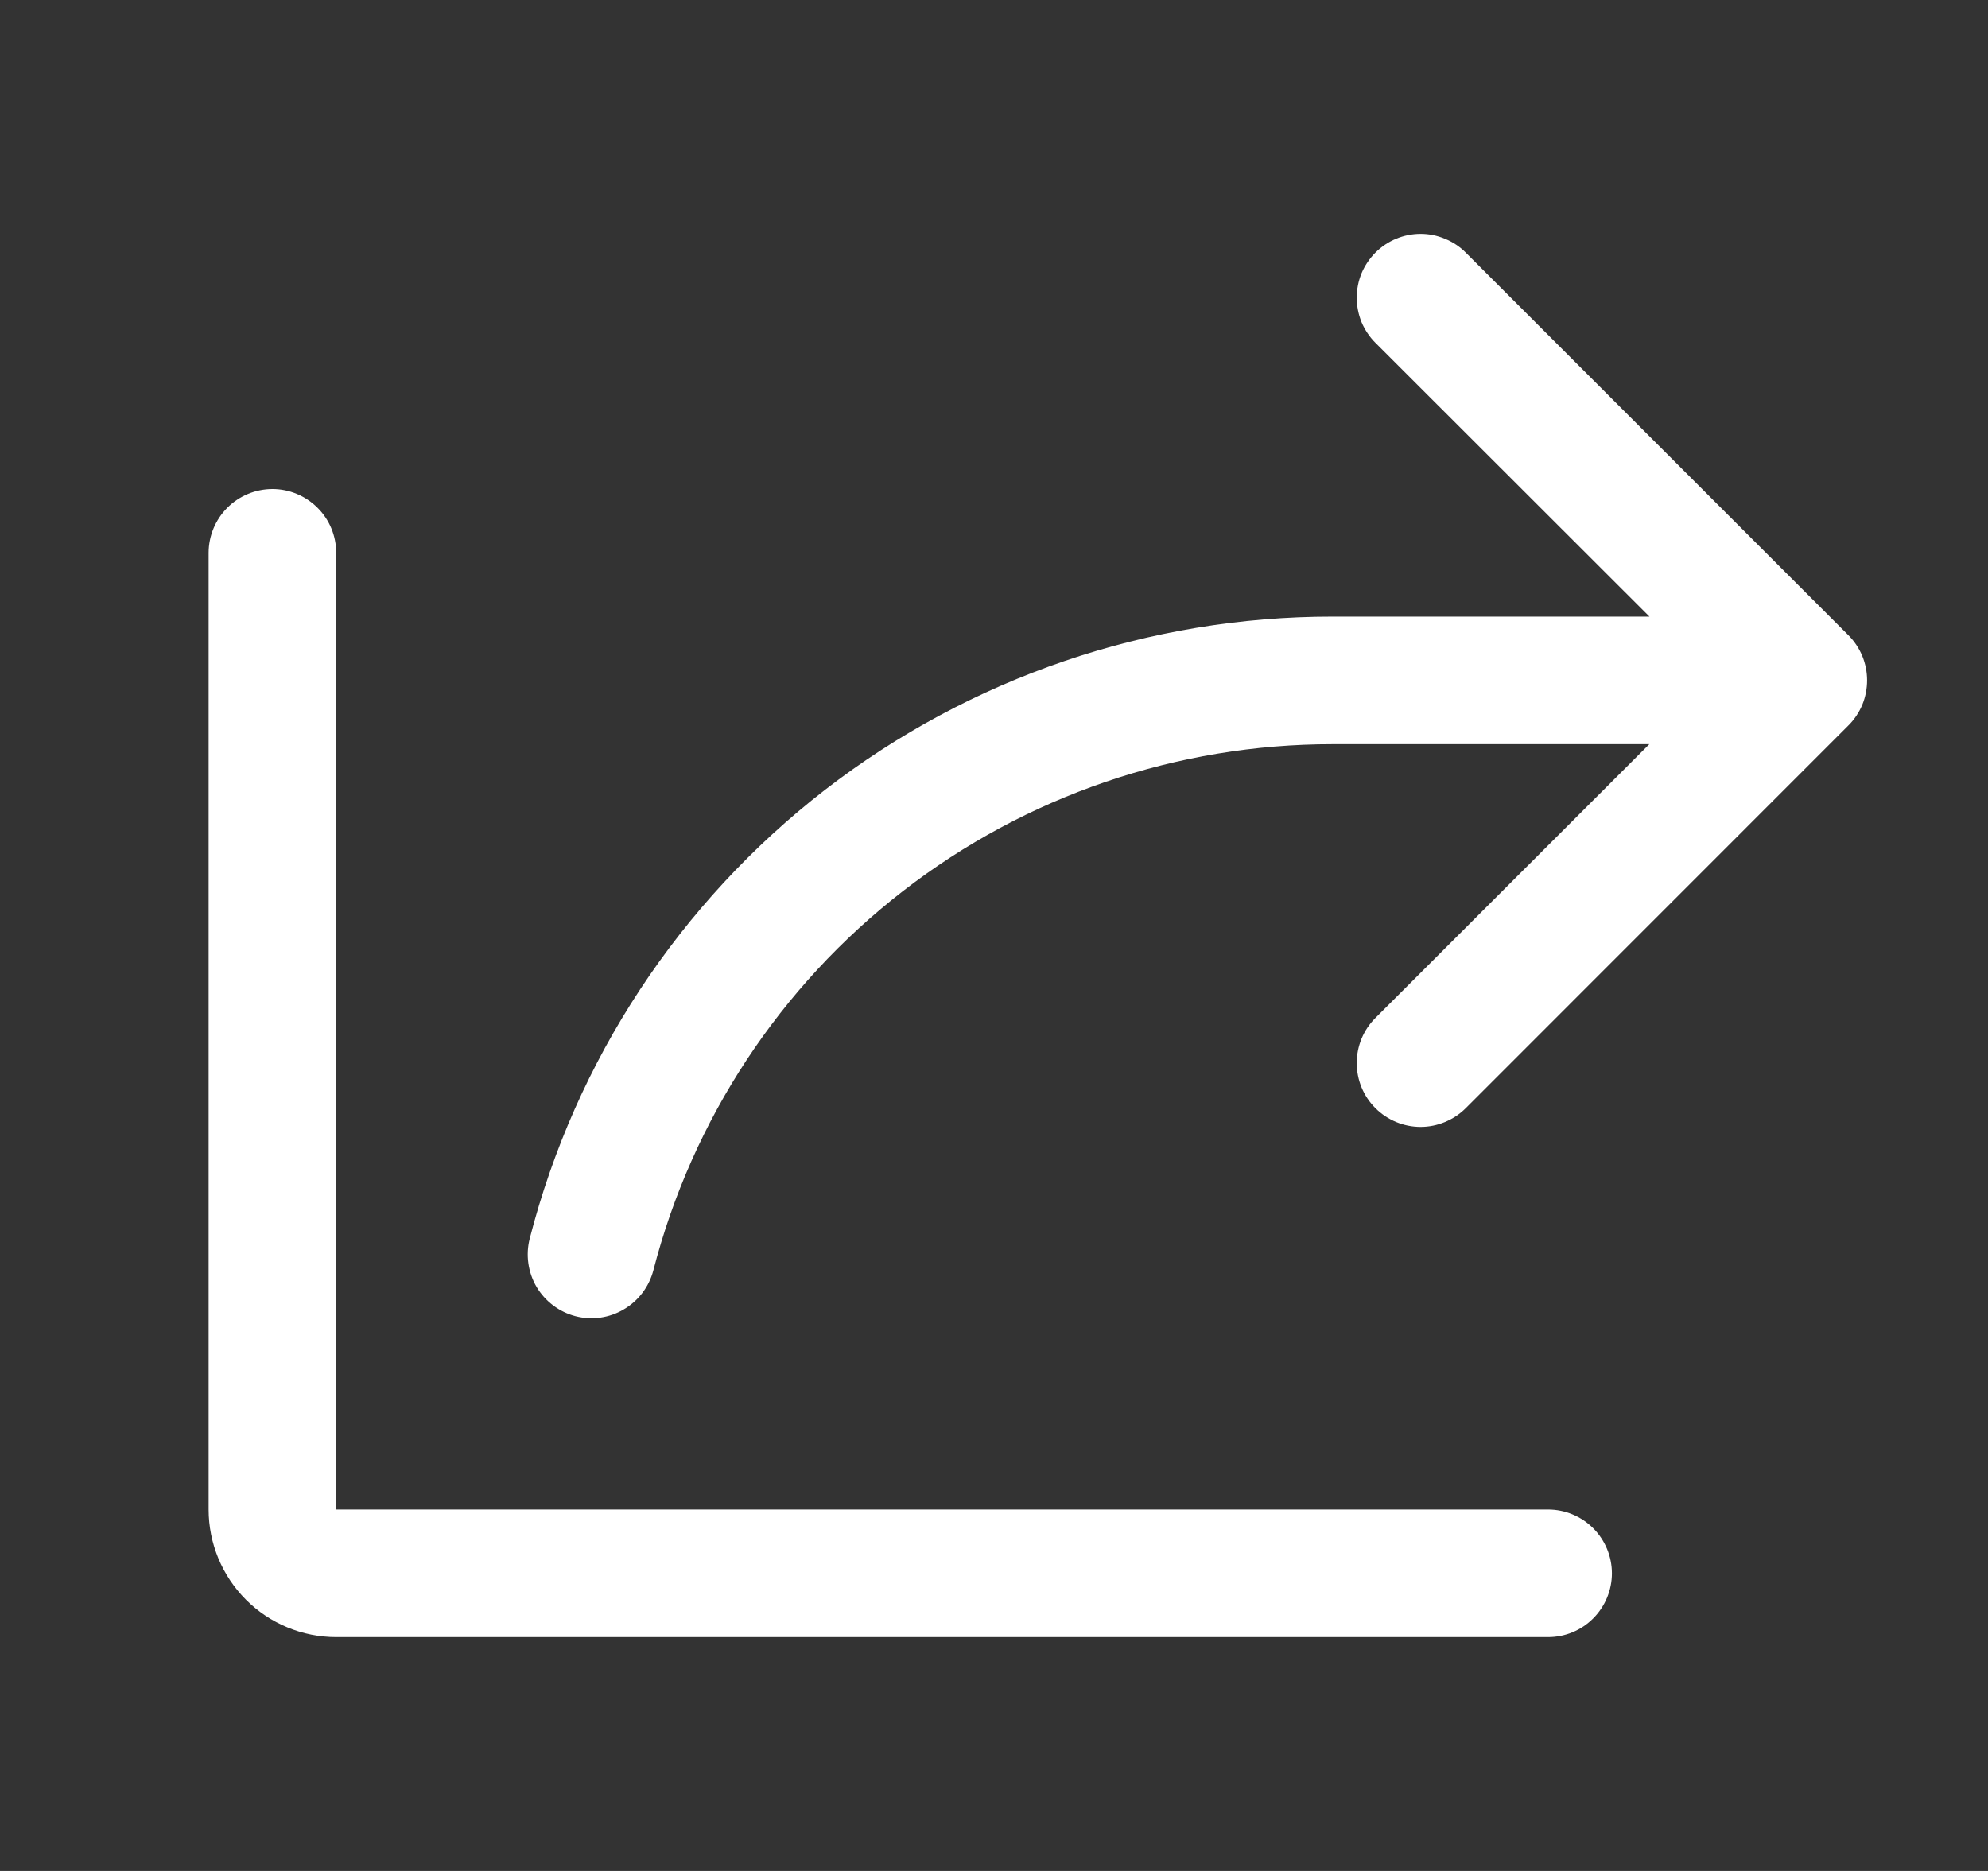 <svg width="17" height="16" viewBox="0 0 17 16" fill="none" xmlns="http://www.w3.org/2000/svg">
<rect x="0" y="0" width="17" height="16" fill="#333333" stroke="none"/>
<path d="M15.806 6.204L12.534 9.477C12.431 9.579 12.292 9.637 12.148 9.637C12.003 9.637 11.864 9.579 11.762 9.477C11.659 9.375 11.602 9.236 11.602 9.091C11.602 8.946 11.659 8.807 11.762 8.705L14.104 6.364H11.398C10.067 6.363 8.774 6.805 7.722 7.62C6.671 8.434 5.919 9.576 5.587 10.864C5.55 11.004 5.46 11.124 5.335 11.197C5.211 11.271 5.062 11.292 4.922 11.256C4.782 11.22 4.662 11.129 4.588 11.005C4.515 10.88 4.494 10.731 4.53 10.591C4.922 9.068 5.81 7.719 7.053 6.756C8.297 5.794 9.825 5.272 11.398 5.273H14.105L11.762 2.932C11.711 2.881 11.671 2.821 11.643 2.755C11.616 2.688 11.602 2.617 11.602 2.546C11.602 2.474 11.616 2.403 11.643 2.337C11.671 2.271 11.711 2.211 11.762 2.16C11.864 2.058 12.003 2 12.148 2C12.219 2 12.29 2.014 12.356 2.042C12.423 2.069 12.483 2.109 12.534 2.16L15.806 5.432C15.857 5.483 15.897 5.543 15.925 5.61C15.952 5.676 15.966 5.747 15.966 5.818C15.966 5.89 15.952 5.961 15.925 6.027C15.897 6.093 15.857 6.154 15.806 6.204ZM13.238 12.909H2.875V4.728C2.875 4.583 2.818 4.444 2.715 4.342C2.613 4.24 2.474 4.182 2.33 4.182C2.185 4.182 2.046 4.24 1.944 4.342C1.842 4.444 1.784 4.583 1.784 4.728V12.909C1.784 13.198 1.899 13.476 2.104 13.681C2.308 13.885 2.586 14 2.875 14H13.238C13.383 14 13.522 13.943 13.624 13.84C13.726 13.738 13.784 13.599 13.784 13.455C13.784 13.31 13.726 13.171 13.624 13.069C13.522 12.967 13.383 12.909 13.238 12.909Z" fill="white"/>
</svg>
